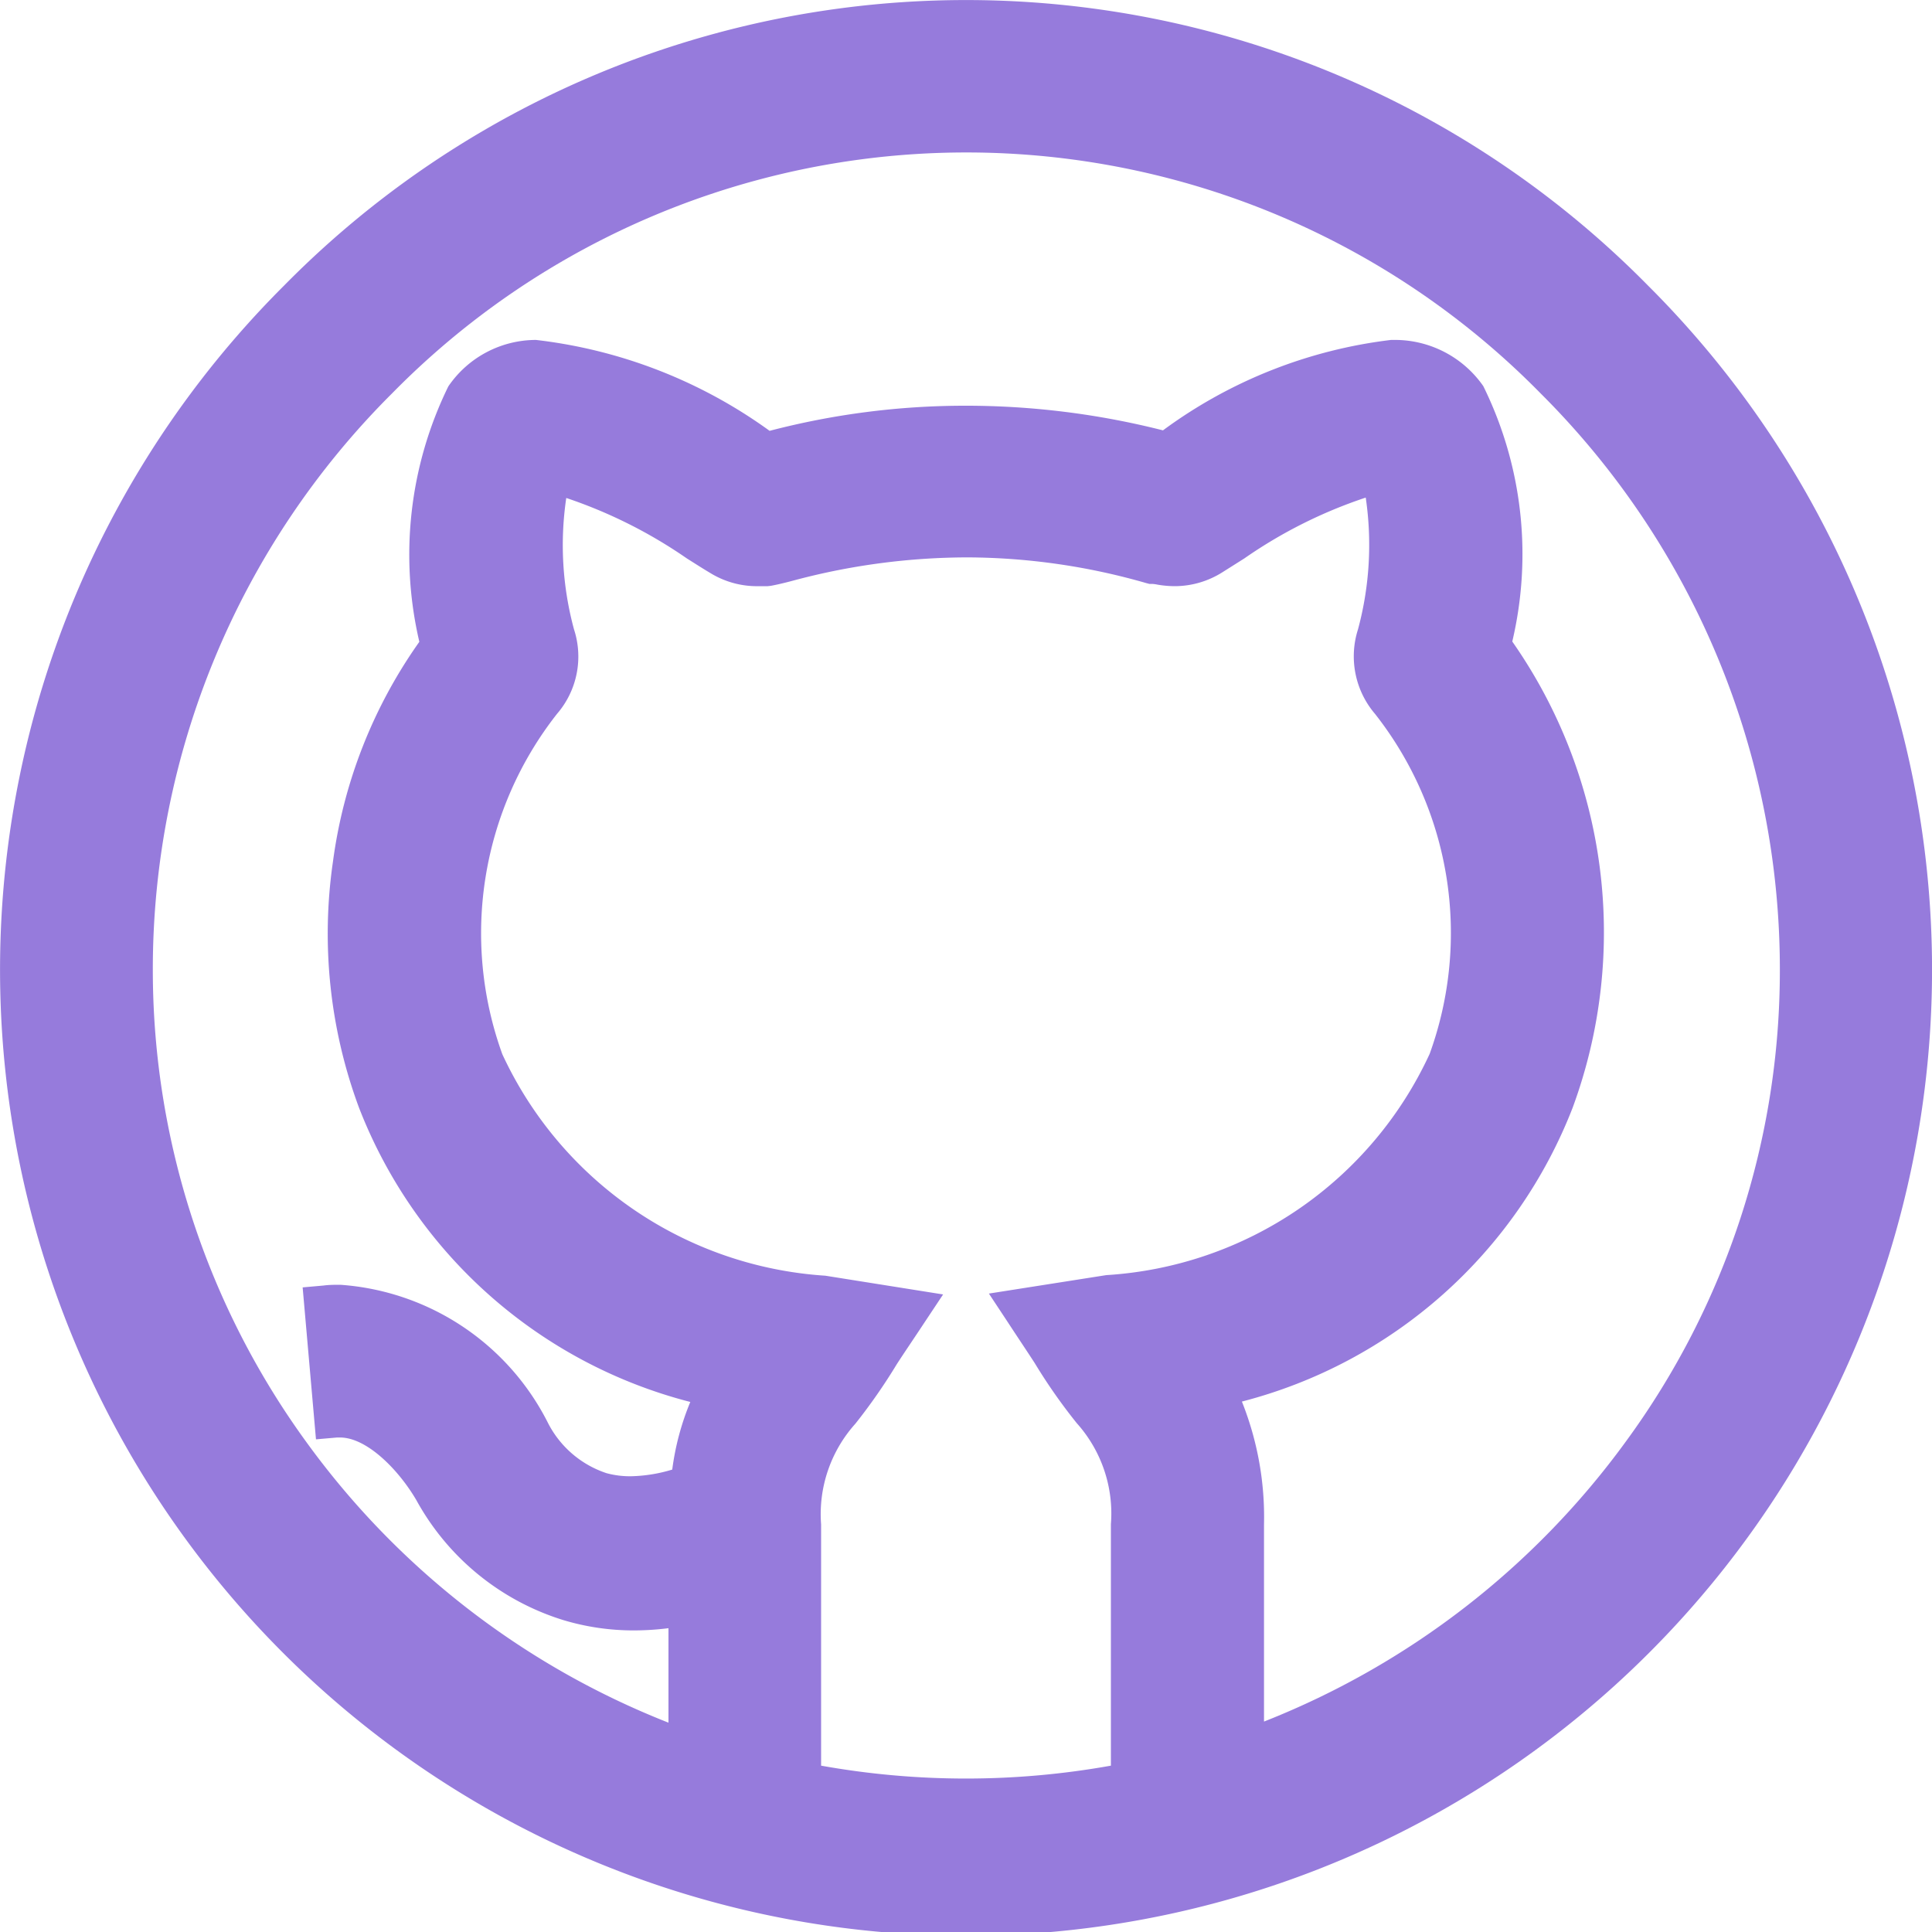 <svg xmlns="http://www.w3.org/2000/svg" width="20" height="20" viewBox="0 0 20 20">
    <path fill="#967bdc" d="M11.362-2.742a9.909,9.909,0,0,0-14.123,0,10,10,0,1,0,14.123,0ZM2.8,10.081a1.4,1.4,0,0,1,.355-1.043,5.982,5.982,0,0,0,.428-.615c.076-.118.176-.264.294-.443L4.063,7.7,2.844,7.506A3.967,3.967,0,0,1-.5,5.213,3.676,3.676,0,0,1,.066,1.69.907.907,0,0,0,.242.815a3.334,3.334,0,0,1-.08-1.36,4.974,4.974,0,0,1,1.25.627c.08.05.157.1.233.145a.923.923,0,0,0,.512.141h.057l.034,0L2.282.364C2.363.349,2.454.326,2.55.3A7,7,0,0,1,4.315.07,6.771,6.771,0,0,1,6.169.337L6.2.345h.034a.439.439,0,0,1,.053.008,1.085,1.085,0,0,0,.18.015A.927.927,0,0,0,6.956.223l0,0L7.181.081a4.906,4.906,0,0,1,1.257-.63A3.356,3.356,0,0,1,8.358.815a.917.917,0,0,0,.176.875A3.669,3.669,0,0,1,9.1,5.209,3.953,3.953,0,0,1,5.752,7.5l-1.215.191.187.283c.115.176.21.317.287.436a5.746,5.746,0,0,0,.436.623A1.4,1.4,0,0,1,5.8,10.078v2.5a8.5,8.5,0,0,1-3,0v-2.5Zm4.585,2.041V10.081a3.221,3.221,0,0,0-.229-1.272,5.018,5.018,0,0,0,3.424-3.042A5.251,5.251,0,0,0,9.955.941a3.934,3.934,0,0,0-.3-2.644,1.115,1.115,0,0,0-.932-.478H8.7a4.971,4.971,0,0,0-2.346.925l-.015.011A8.3,8.3,0,0,0,4.285-1.5a8.006,8.006,0,0,0-2.018.26A5.125,5.125,0,0,0-.152-2.181H-.159a1.1,1.1,0,0,0-.9.481,3.957,3.957,0,0,0-.3,2.644,5.093,5.093,0,0,0-.894,2.274,5.175,5.175,0,0,0,.271,2.553A5.018,5.018,0,0,0,1.446,8.813a2.746,2.746,0,0,0-.187.7,1.57,1.57,0,0,1-.424.069A.921.921,0,0,1,.578,9.55a1.051,1.051,0,0,1-.611-.531A2.611,2.611,0,0,0-2.177,7.6c-.057,0-.118,0-.176.008l-.214.019L-2.429,9.2l.218-.019h.031c.279,0,.608.336.791.65A2.618,2.618,0,0,0,.131,11.071a2.519,2.519,0,0,0,.73.107,2.879,2.879,0,0,0,.359-.023v.978a8.443,8.443,0,0,1-3.745-2.9A8.307,8.307,0,0,1-4.118,4.338,8.413,8.413,0,0,1-1.642-1.627a8.332,8.332,0,0,1,11.891,0,8.413,8.413,0,0,1,2.476,5.965,8.247,8.247,0,0,1-1.593,4.883A8.474,8.474,0,0,1,7.384,12.122Z" transform="translate(5.7 5.7)"/>
</svg>
